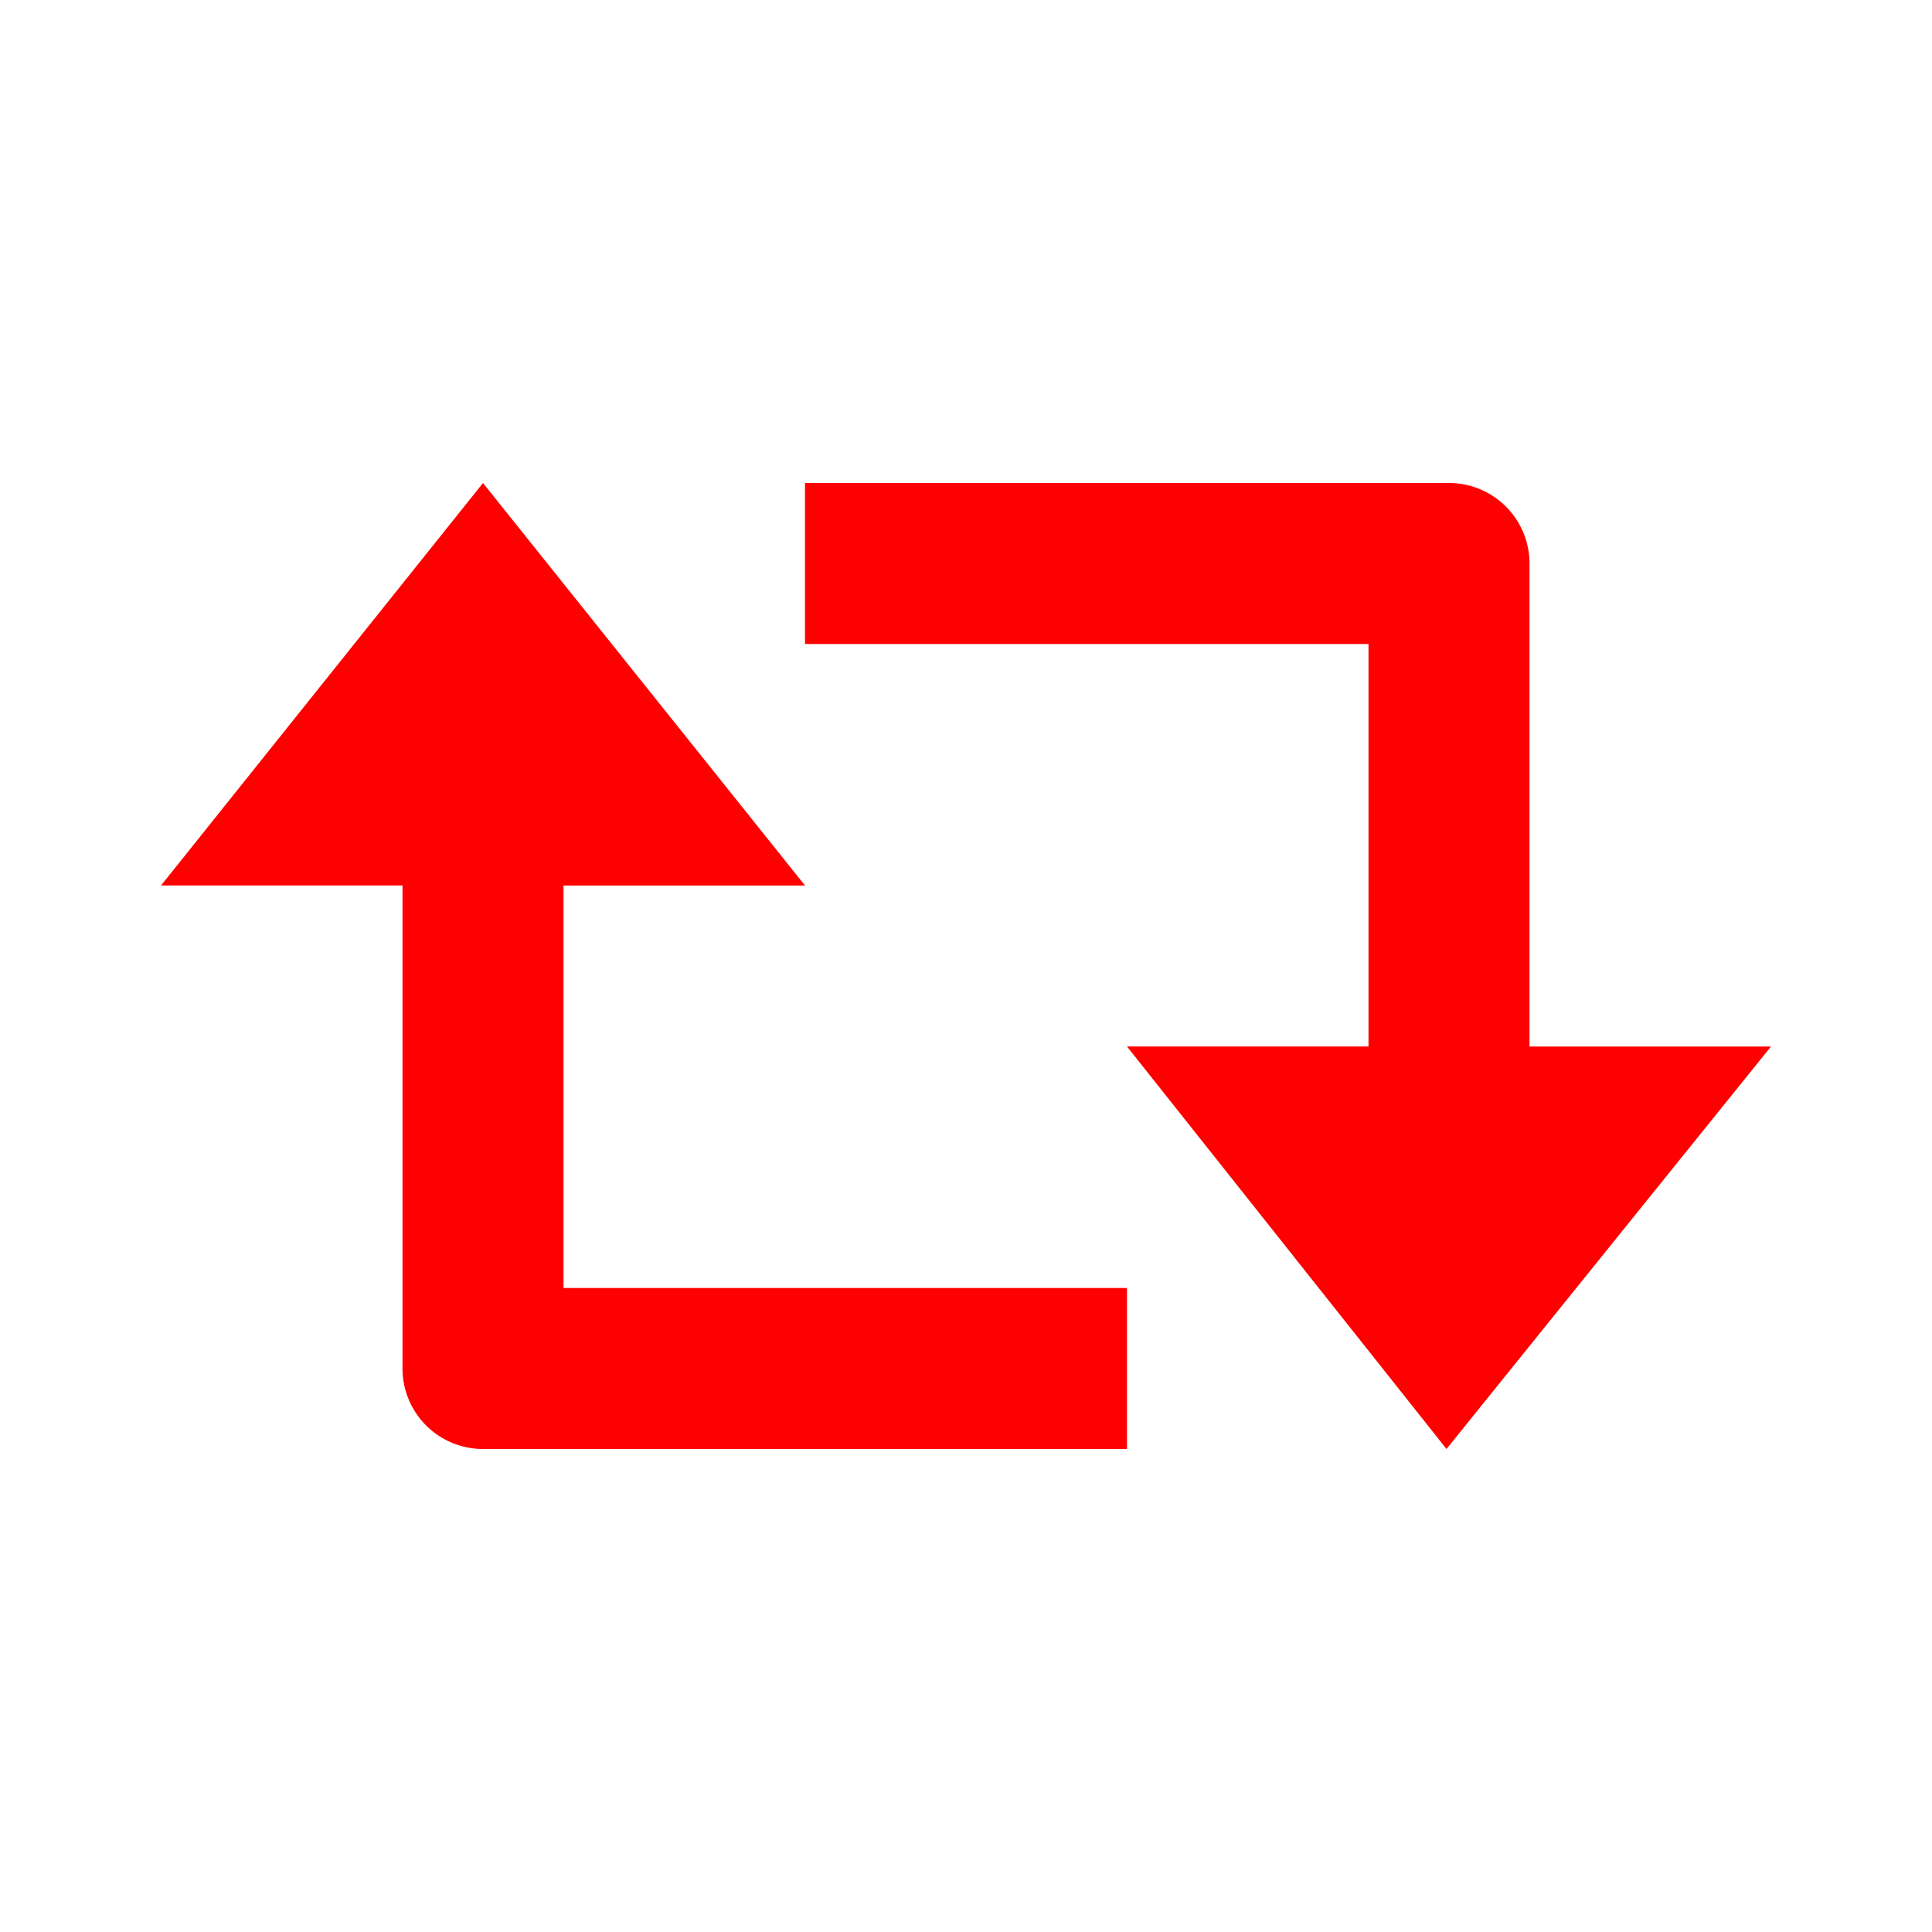 <svg width="24px" height="24px" viewBox="0 0 24 24" xmlns="http://www.w3.org/2000/svg" style="fill:#FF0000"><path d="M19 7a1 1 0 0 0-1-1h-8v2h7v5h-3l3.969 5L22 13h-3V7zM5 17a1 1 0 0 0 1 1h8v-2H7v-5h3L6 6l-4 5h3v6z"/></svg>
